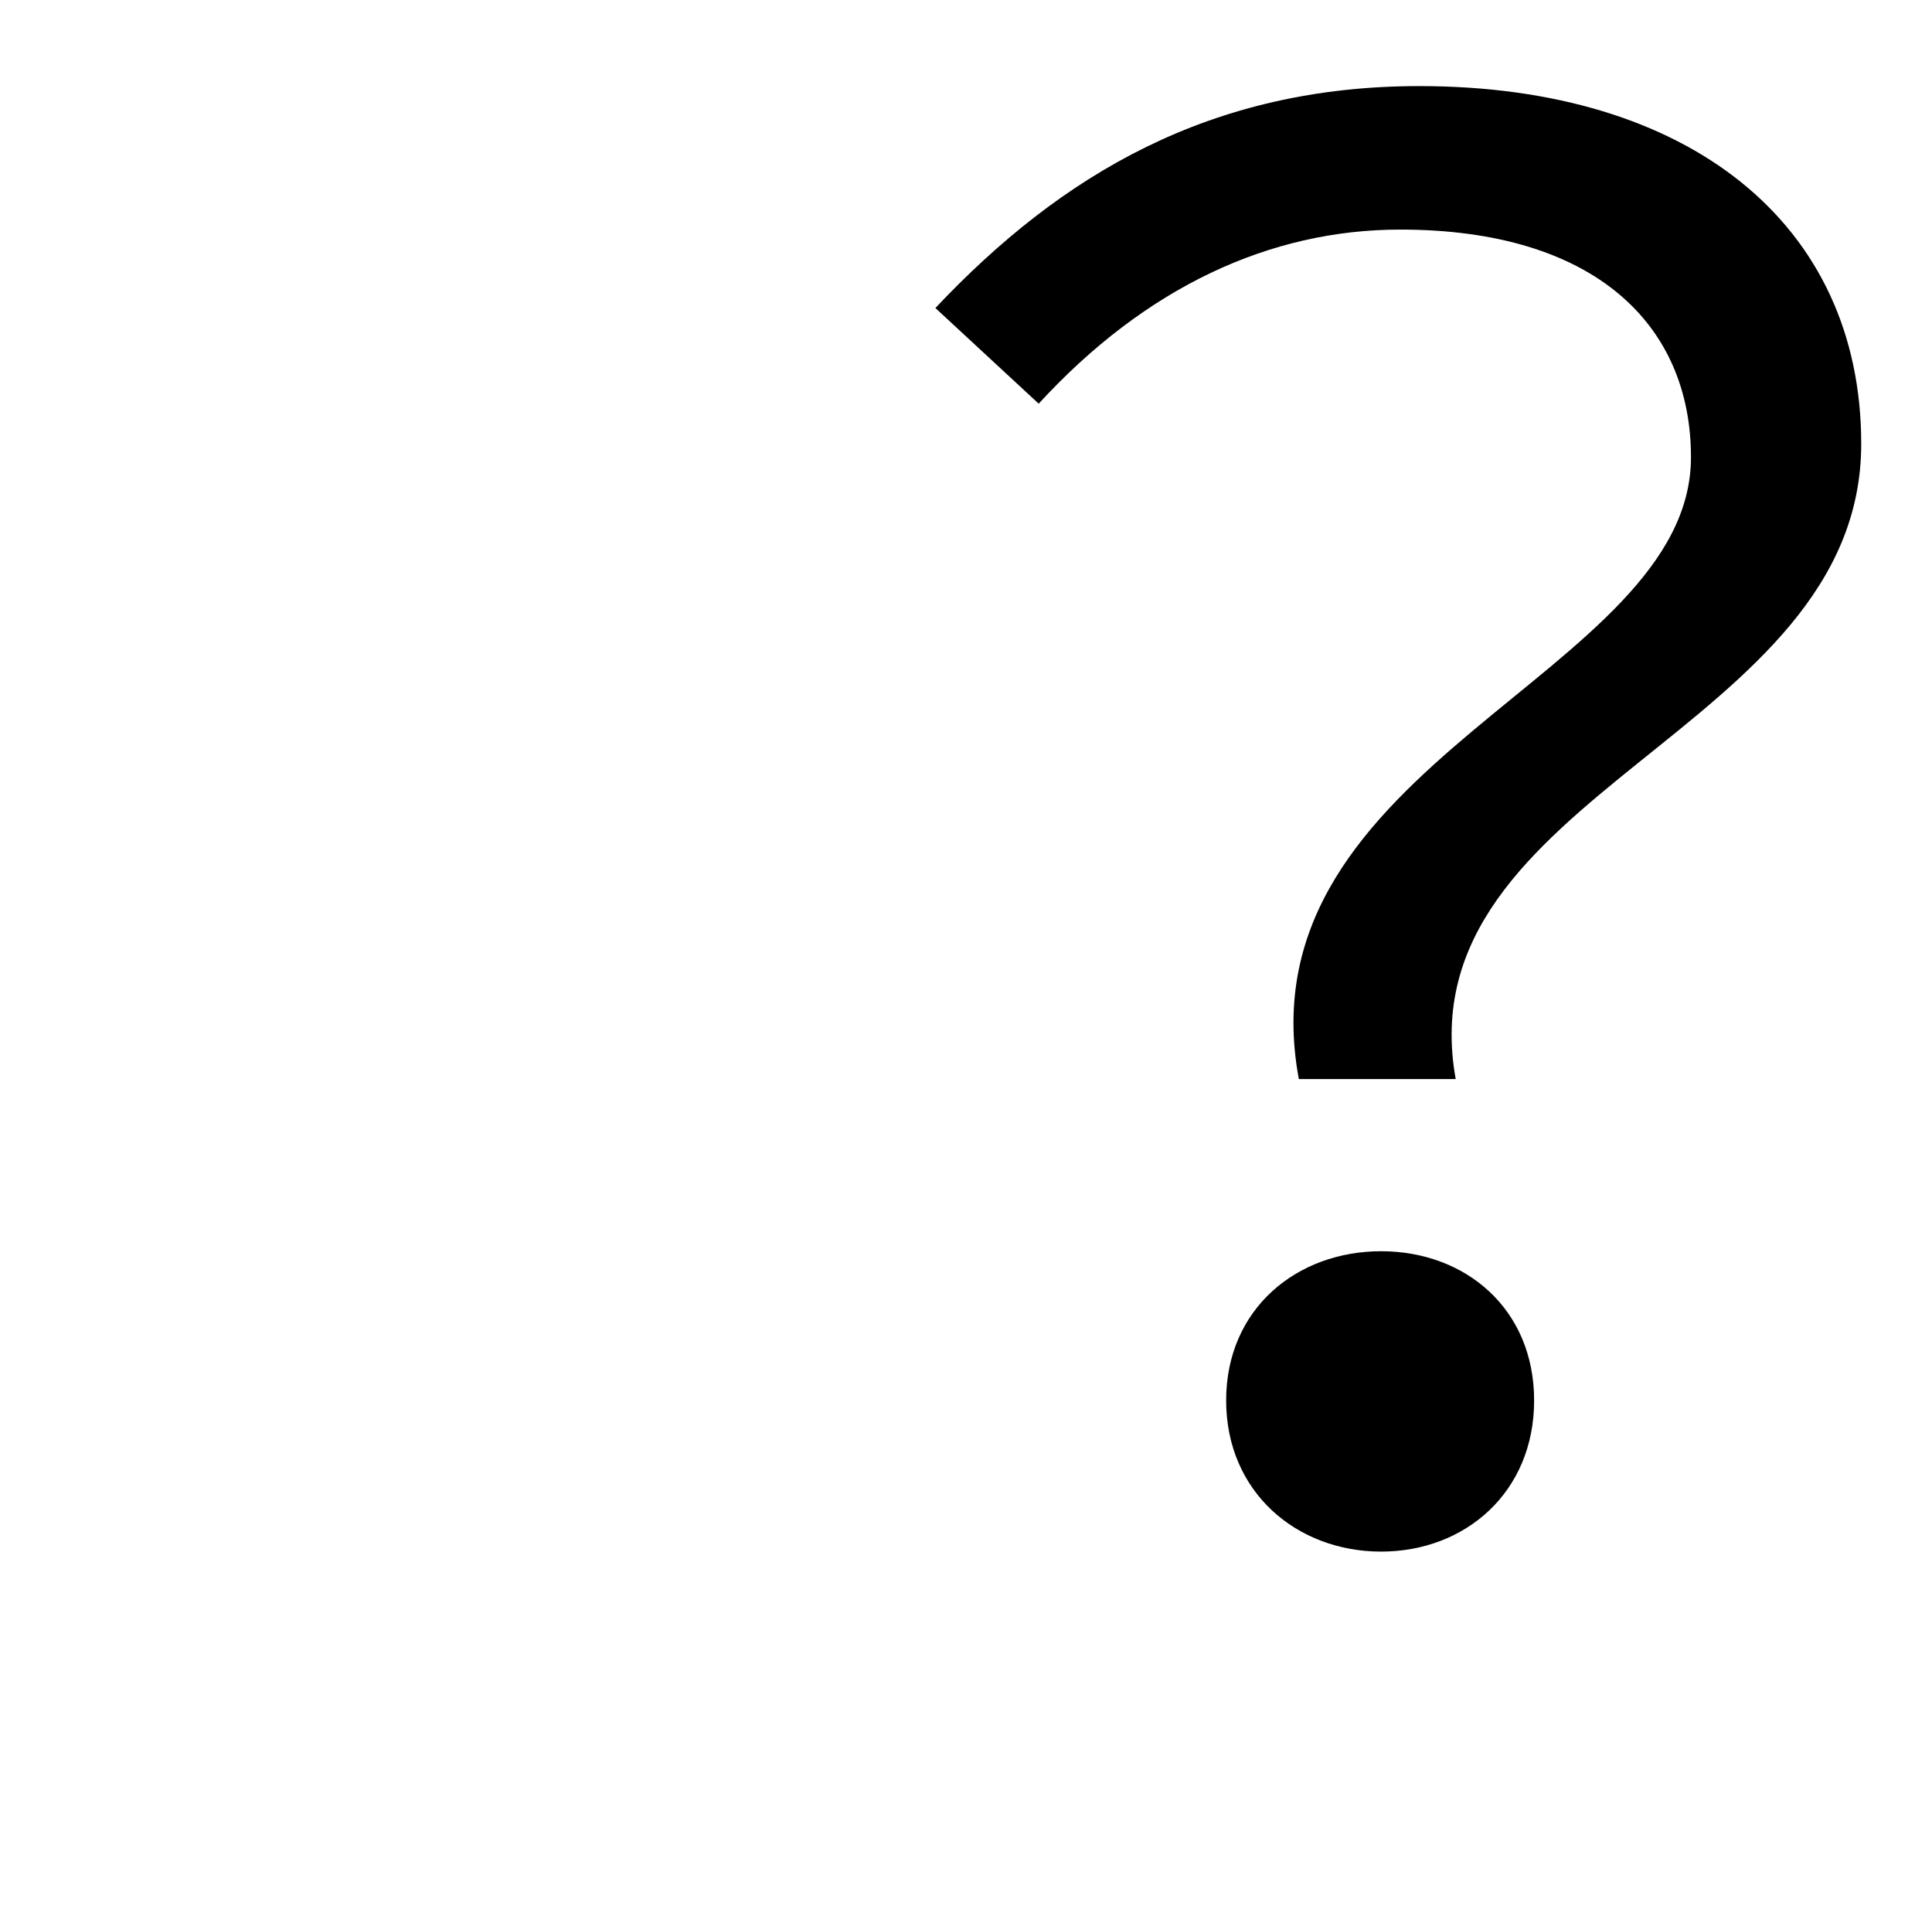 <?xml version="1.0" standalone="no"?>
<!DOCTYPE svg PUBLIC "-//W3C//DTD SVG 1.1//EN" "http://www.w3.org/Graphics/SVG/1.1/DTD/svg11.dtd" >
<svg xmlns="http://www.w3.org/2000/svg" xmlns:xlink="http://www.w3.org/1999/xlink" version="1.1" viewBox="-10 0 1010 1000">
   <path fill="currentColor"
d="M669 564c-31 -166 205 -211 205 -325c0 -69 -50 -119 -152 -119c-68 0 -133 30 -189 91l-54 -50c66 -70 144 -116 253 -116c141 0 231 72 231 187c0 151 -239 182 -212 332h-82zM631 732c0 -48 37 -78 81 -78s80 30 80 78s-36 79 -80 79s-81 -31 -81 -79z" />
</svg>
